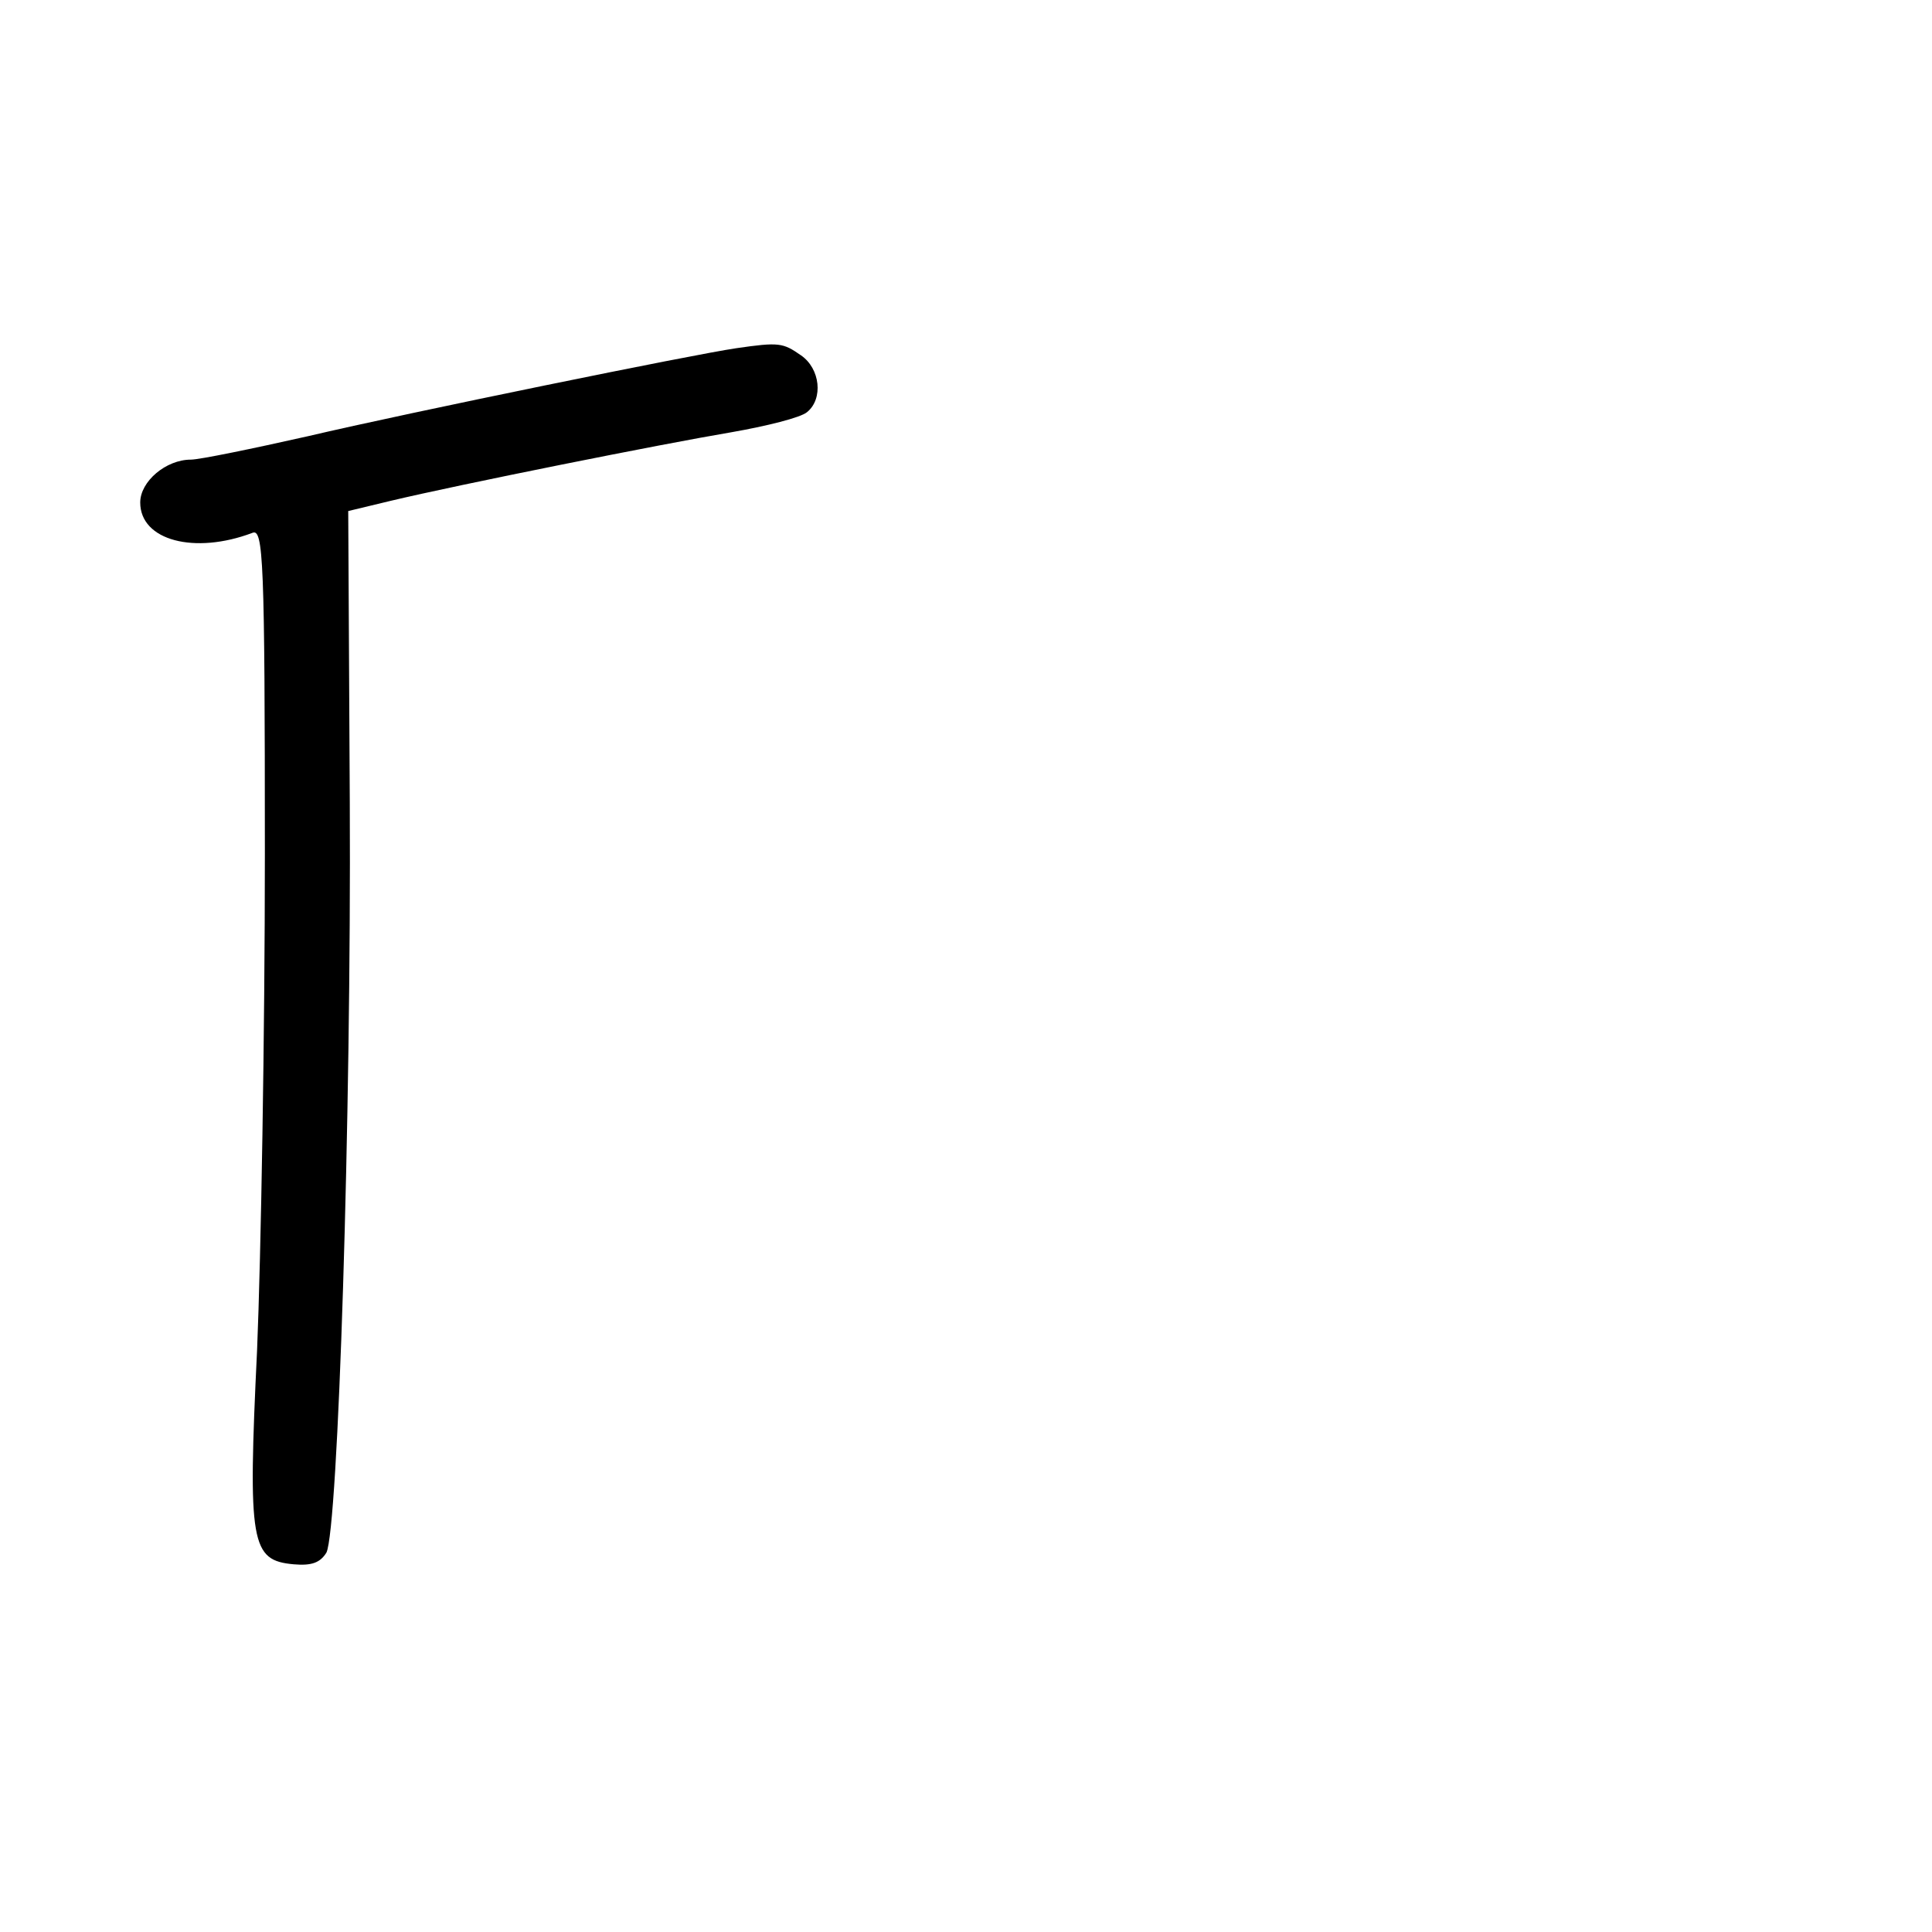 <?xml version="1.0" standalone="no"?>
<!DOCTYPE svg PUBLIC "-//W3C//DTD SVG 20010904//EN"
 "http://www.w3.org/TR/2001/REC-SVG-20010904/DTD/svg10.dtd">
<svg version="1.0" xmlns="http://www.w3.org/2000/svg"
 width="248pt" height="248pt" viewBox="0 0 248 248"
 preserveAspectRatio="xMidYMid meet">
<g transform="translate(0,248) scale(0.1,-0.1)"
fill="#000000" stroke="none">
<path d="M945 2033 c-55 -8 -418 -82 -550 -113 -71 -16 -139 -30 -150 -30 -32
0 -65 -28 -65 -55 0 -49 70 -67 144 -39 14 6 16 -34 16 -412 0 -231 -5 -517
-10 -637 -12 -249 -8 -270 47 -275 23 -2 34 2 42 15 15 30 32 558 30 963 l-2
374 54 13 c88 21 348 73 437 88 46 8 90 19 98 26 21 17 17 56 -8 73 -23 16
-28 17 -83 9z"/>
</g>
</svg>
